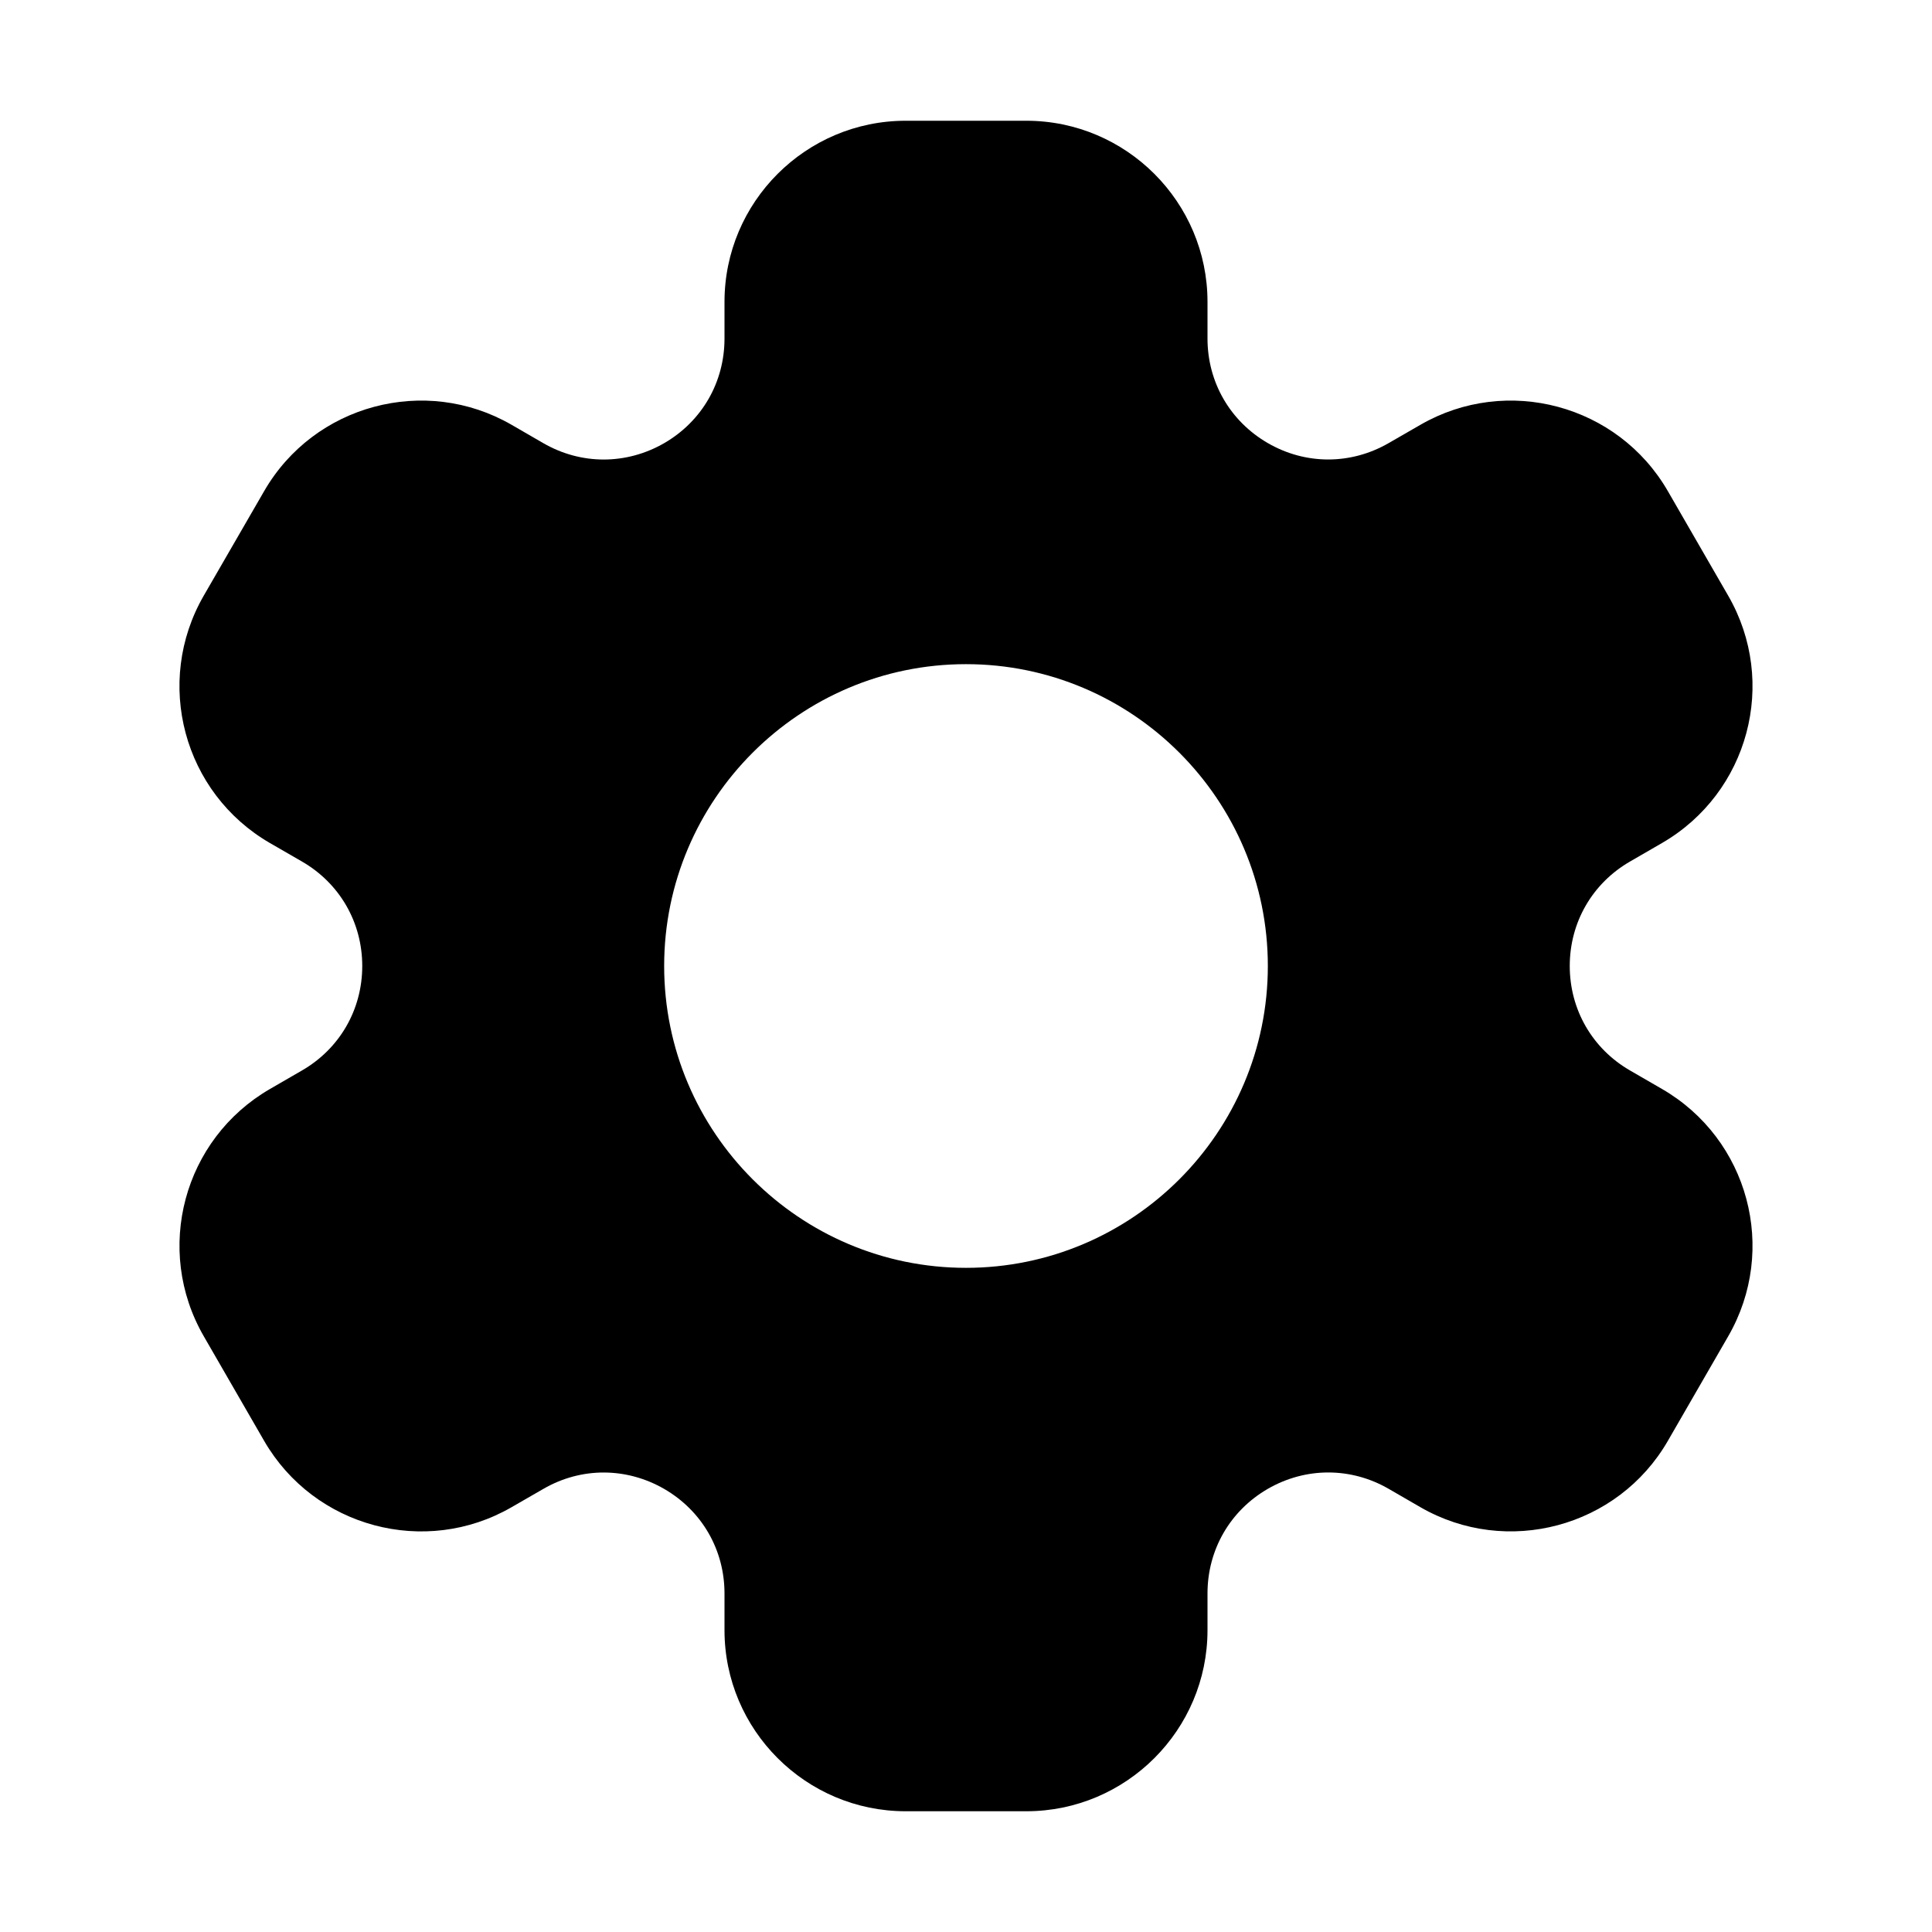 <svg width="26" height="26" viewBox="0 0 26 26" fill="none" xmlns="http://www.w3.org/2000/svg">
<path d="M22.365 14.654L21.938 14.407C21.429 14.114 21.125 13.587 21.125 13C21.125 12.413 21.429 11.886 21.938 11.593L22.365 11.346C23.532 10.671 23.931 9.183 23.257 8.016L22.445 6.609C21.773 5.445 20.278 5.045 19.115 5.717L18.688 5.963C18.179 6.257 17.57 6.257 17.062 5.963C16.554 5.669 16.25 5.143 16.25 4.556V4.062C16.25 2.719 15.156 1.625 13.812 1.625H12.188C10.844 1.625 9.75 2.719 9.75 4.062V4.556C9.75 5.144 9.446 5.67 8.938 5.964C8.429 6.257 7.821 6.258 7.312 5.964L6.885 5.717C5.722 5.045 4.227 5.445 3.555 6.609L2.742 8.016C2.069 9.183 2.468 10.672 3.634 11.346L4.062 11.593C4.571 11.886 4.875 12.413 4.875 13C4.875 13.587 4.571 14.114 4.062 14.407L3.635 14.654C2.468 15.328 2.069 16.817 2.743 17.984L3.555 19.391C4.228 20.555 5.722 20.955 6.885 20.283L7.312 20.037C7.821 19.742 8.429 19.744 8.938 20.037C9.446 20.331 9.75 20.857 9.75 21.444V21.938C9.75 23.281 10.844 24.375 12.188 24.375H13.812C15.156 24.375 16.25 23.281 16.25 21.938V21.444C16.25 20.856 16.554 20.33 17.062 20.036C17.57 19.743 18.179 19.742 18.688 20.036L19.115 20.283C20.278 20.954 21.773 20.555 22.445 19.391L23.257 17.984C23.931 16.817 23.532 15.328 22.365 14.654ZM13 17.062C10.76 17.062 8.938 15.24 8.938 13C8.938 10.76 10.76 8.938 13 8.938C15.24 8.938 17.062 10.76 17.062 13C17.062 15.24 15.24 17.062 13 17.062Z" fill="black"/>
</svg>
